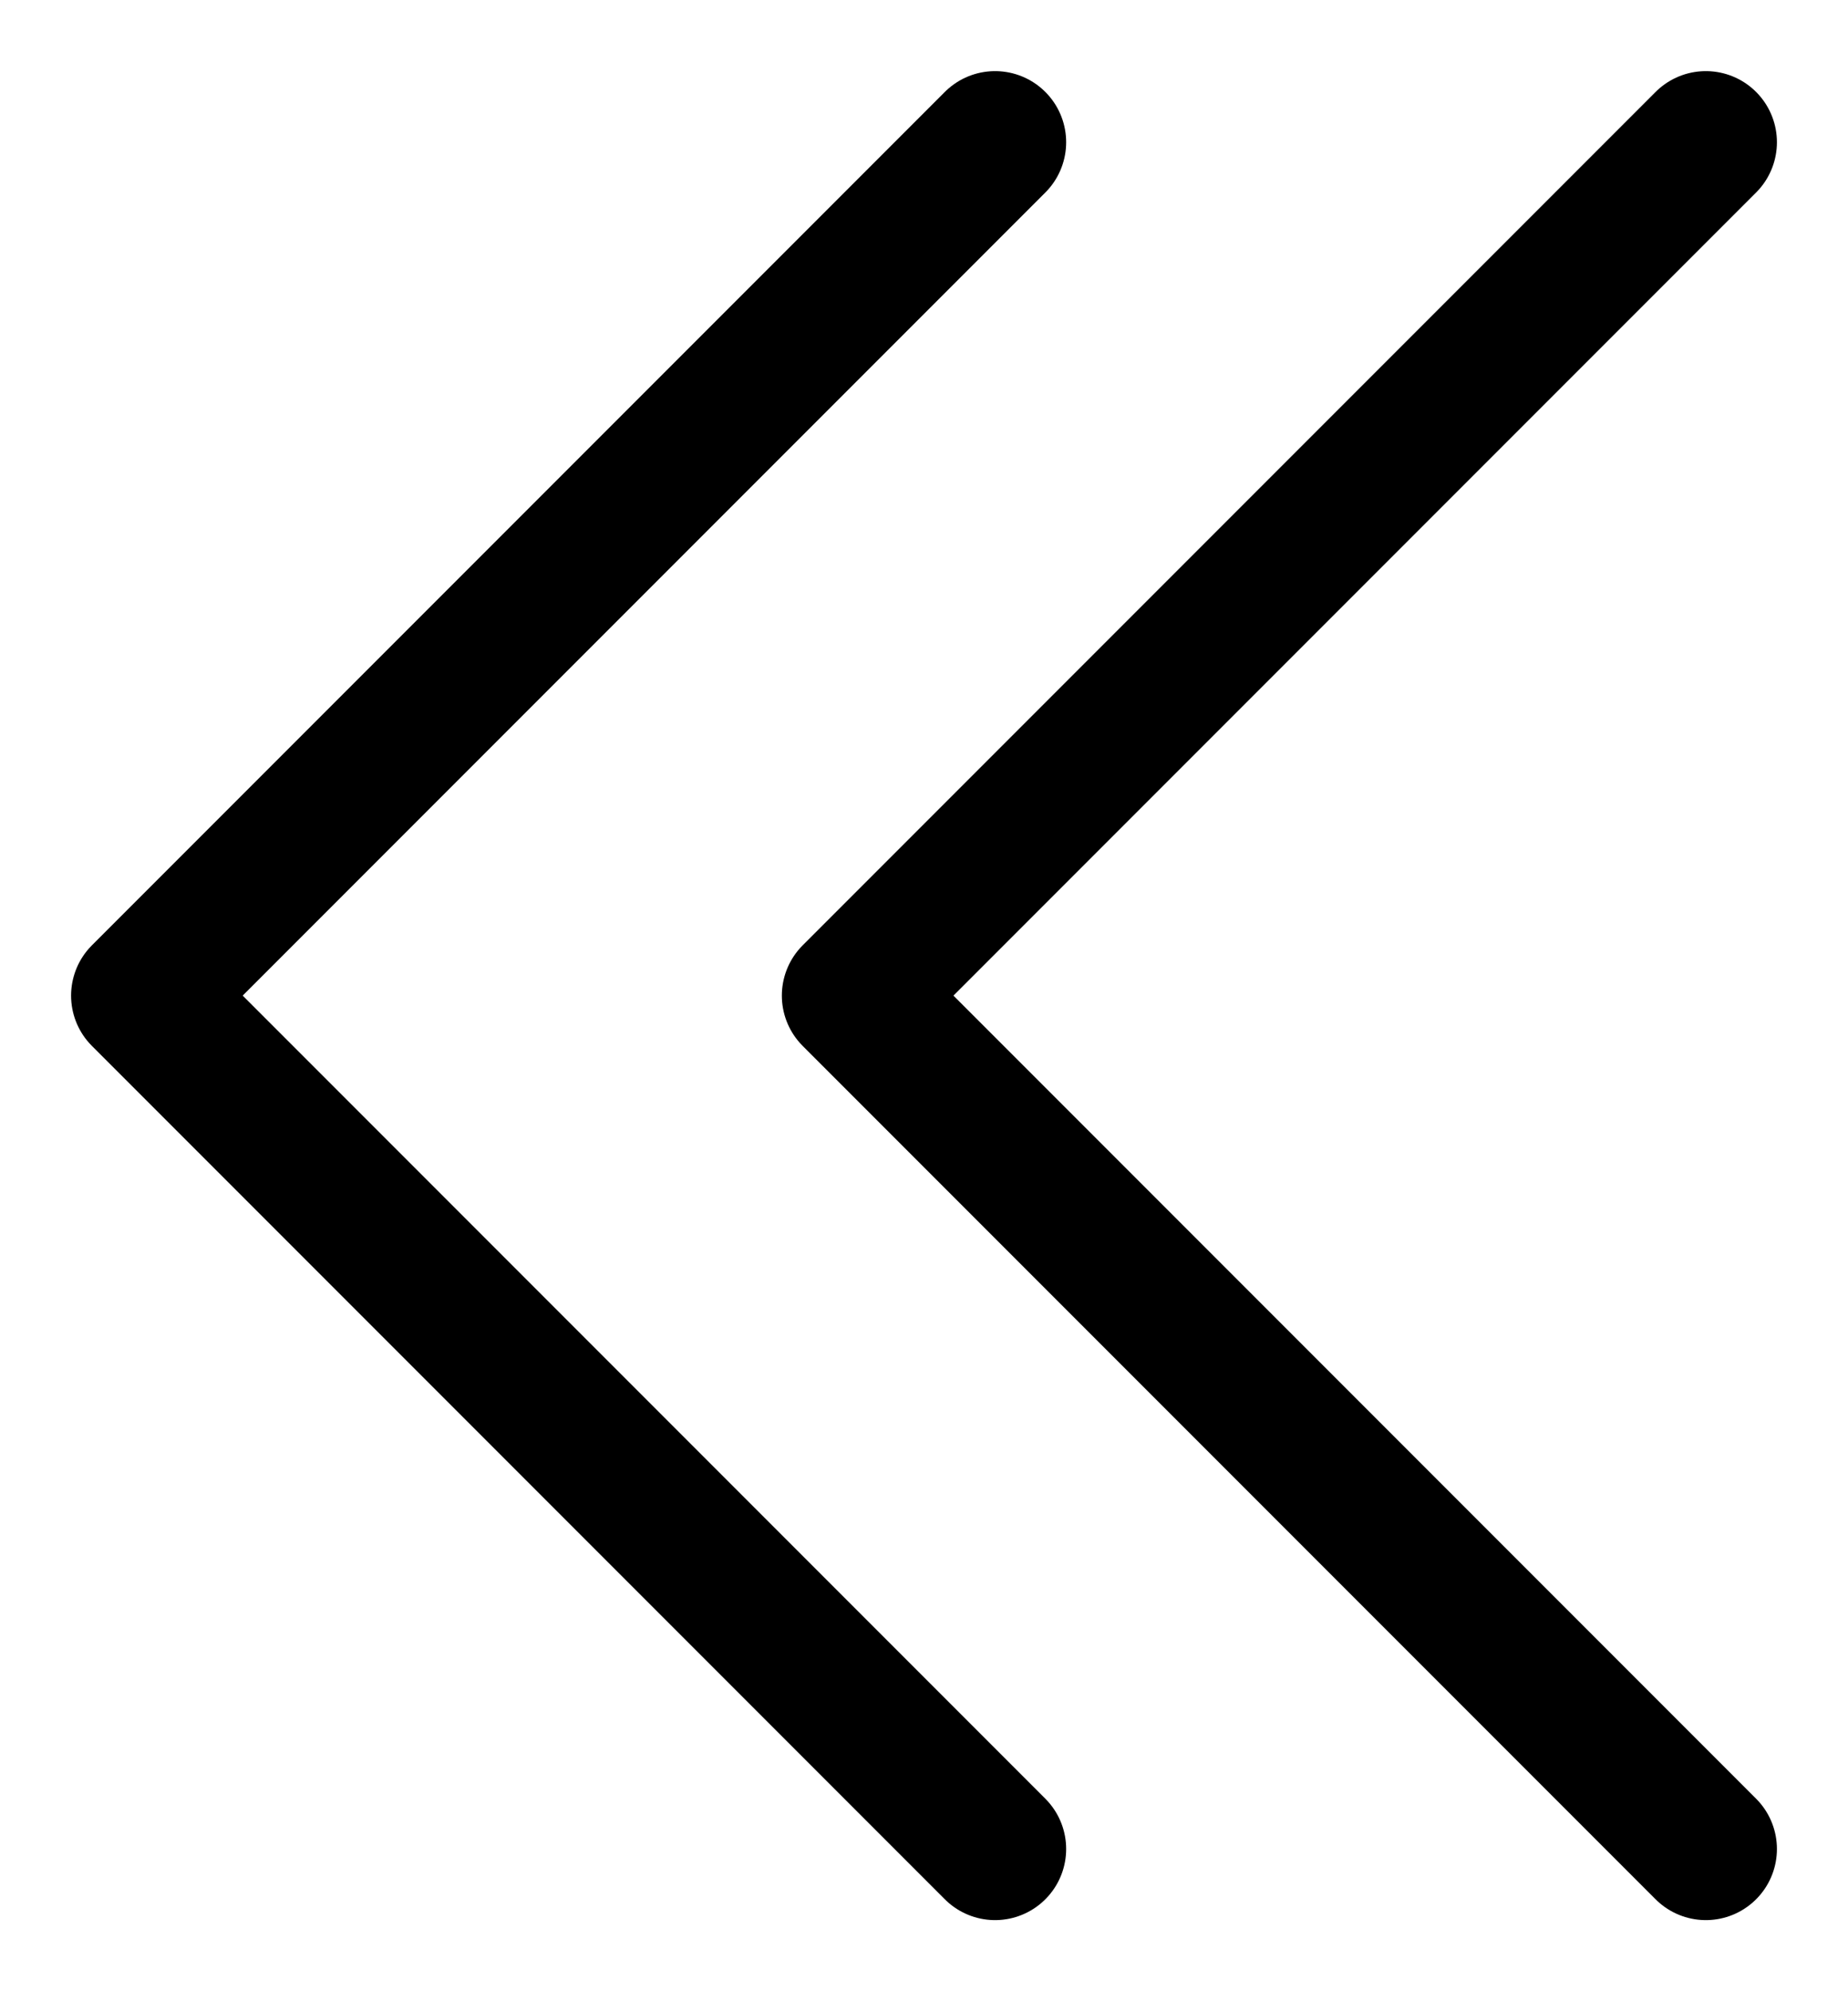 <svg width="13" height="14" viewBox="0 0 13 14" fill="none" xmlns="http://www.w3.org/2000/svg">
<path d="M12 13L6 7L12 1" stroke="black" stroke-linecap="round" stroke-linejoin="round"/>
<path d="M7 13L1 7L7 1" stroke="black" stroke-linecap="round" stroke-linejoin="round"/>
</svg>
